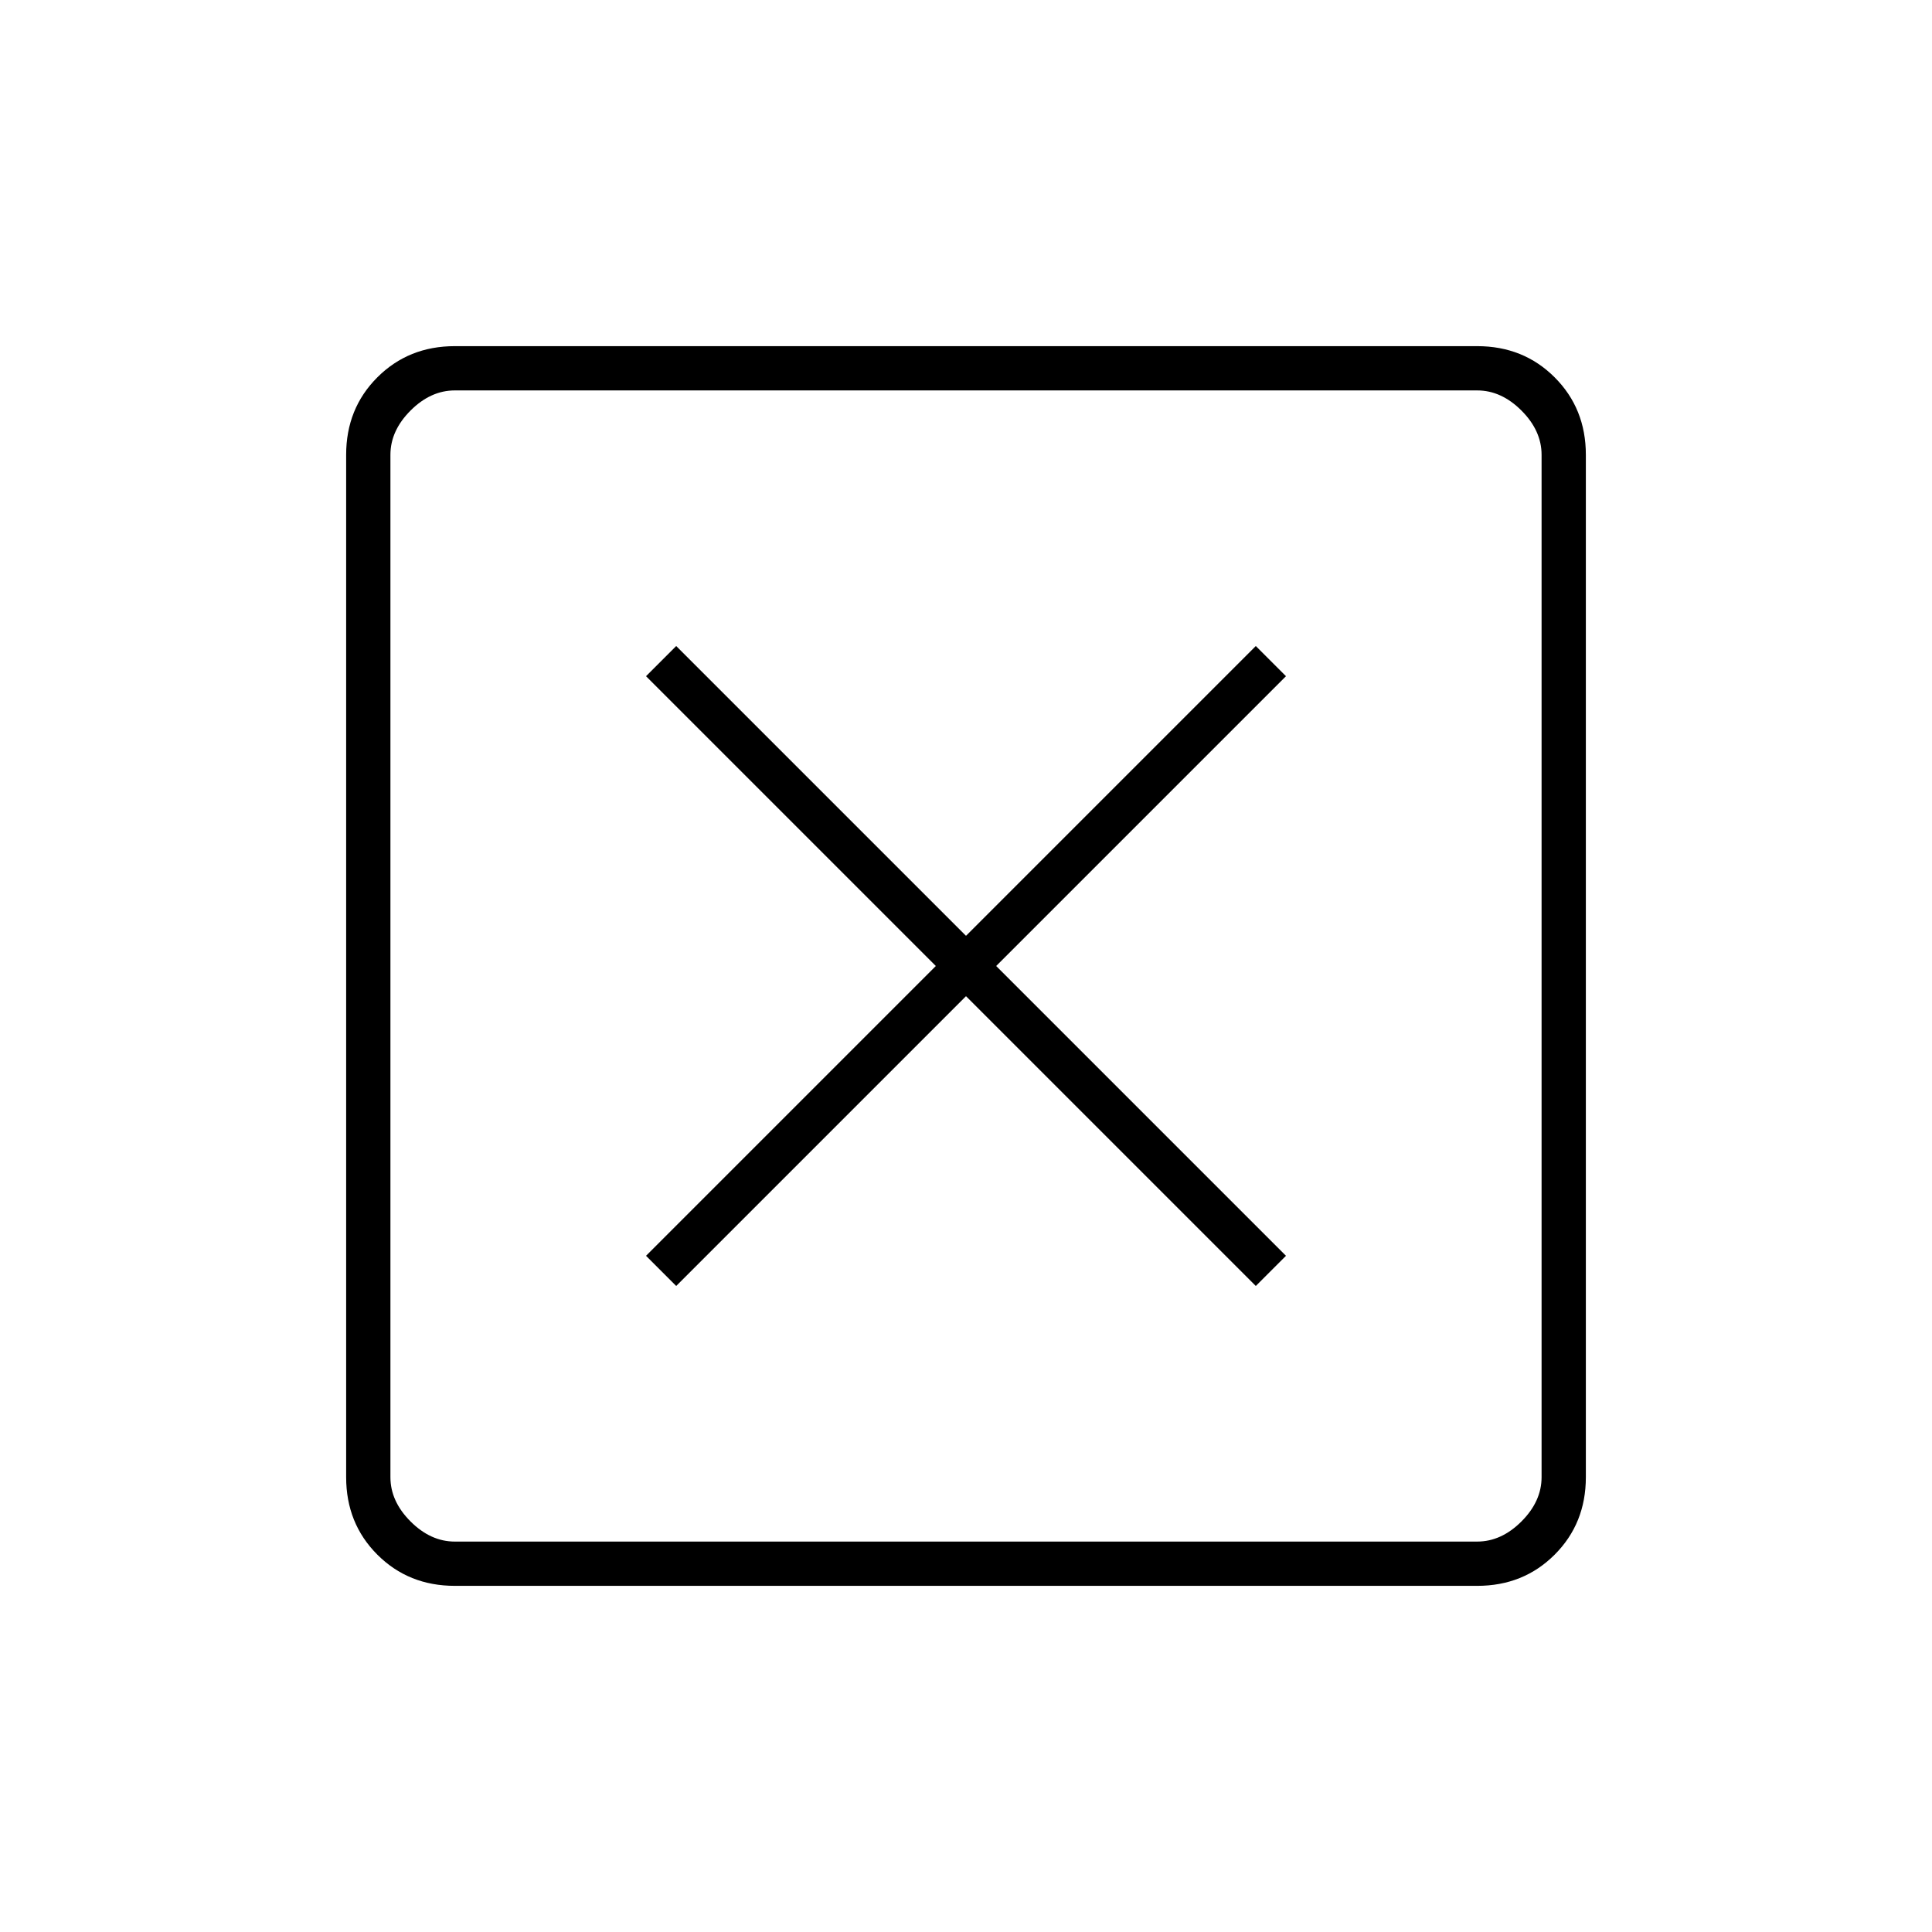 <svg xmlns="http://www.w3.org/2000/svg" height="48" width="48"><path d="m16.8 31.95 7.2-7.2 7.2 7.2.75-.75-7.2-7.2 7.2-7.2-.75-.75-7.2 7.2-7.2-7.2-.75.75 7.2 7.2-7.2 7.2Zm-5.5 7.45q-1.15 0-1.925-.775Q8.6 37.85 8.6 36.7V11.3q0-1.15.775-1.925Q10.15 8.6 11.3 8.6h25.4q1.15 0 1.925.775.775.775.775 1.925v25.4q0 1.15-.775 1.925-.775.775-1.925.775Zm0-1.1h25.4q.6 0 1.1-.5.5-.5.5-1.1V11.3q0-.6-.5-1.1-.5-.5-1.1-.5H11.3q-.6 0-1.1.5-.5.5-.5 1.1v25.4q0 .6.5 1.1.5.5 1.1.5ZM9.7 9.7V38.3 9.7Z"/></svg>